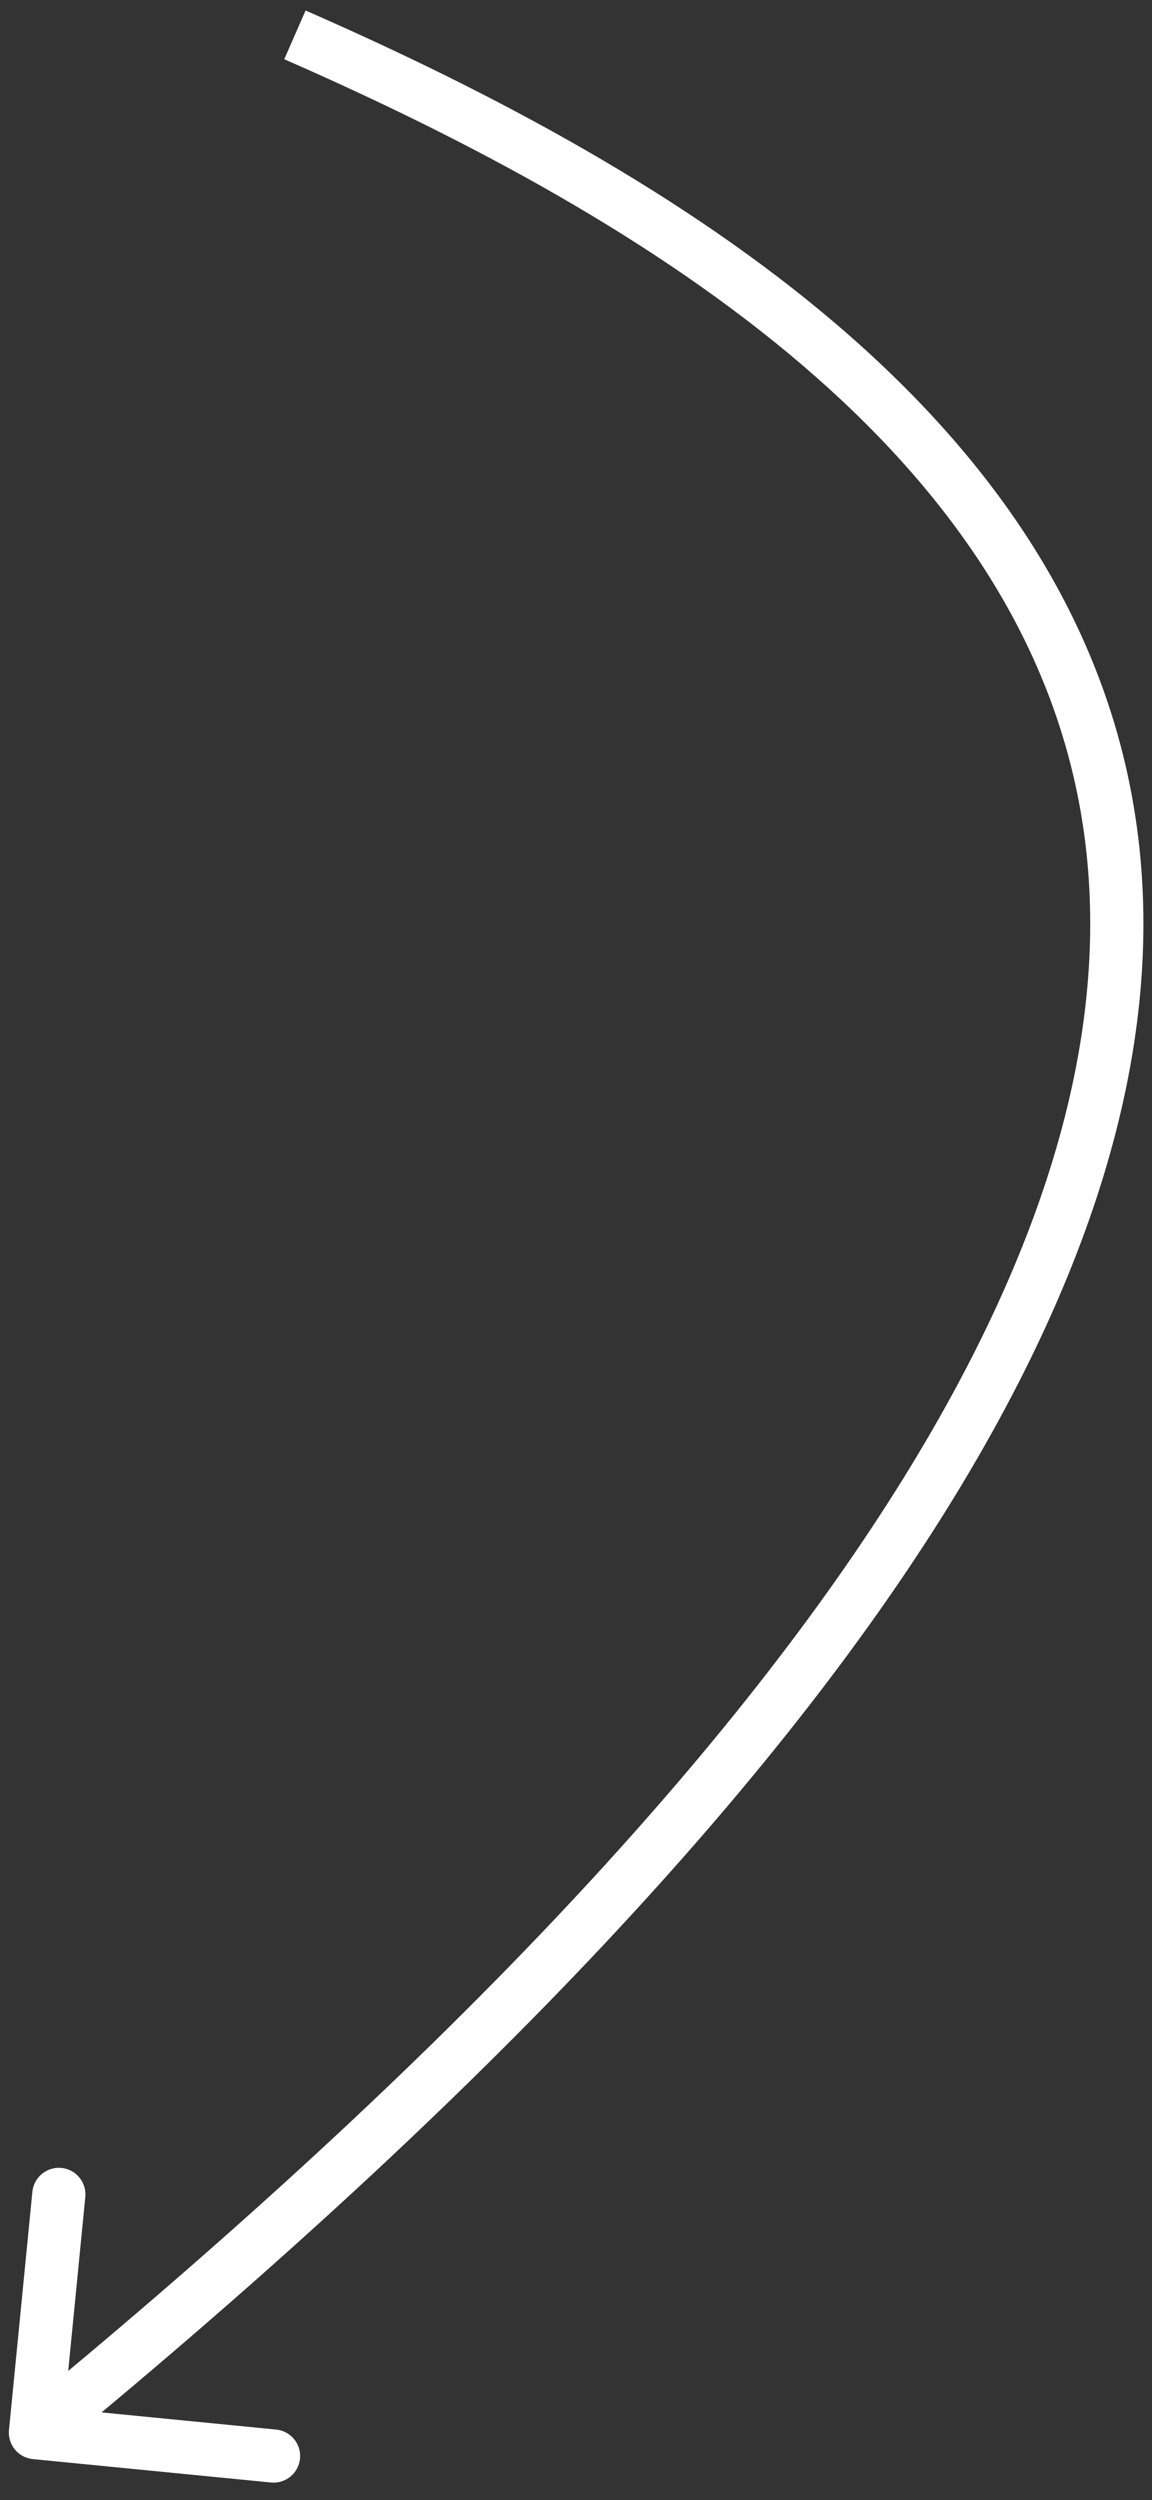 <svg width="65" height="141" viewBox="0 0 65 141" fill="none" xmlns="http://www.w3.org/2000/svg">
<rect x="0" y="0" width="65" height="141" fill="#333333" stroke="none"/>
<path d="M1.853 138.691C1.029 138.61 0.426 137.876 0.507 137.052L1.827 123.616C1.908 122.792 2.642 122.189 3.466 122.27C4.291 122.351 4.894 123.085 4.813 123.91L3.639 135.852L15.582 137.026C16.406 137.107 17.009 137.841 16.928 138.665C16.847 139.49 16.113 140.092 15.289 140.011L1.853 138.691ZM17.242 0.593C27.889 5.251 38.641 10.983 47.19 18.286C55.748 25.597 62.182 34.556 63.998 45.654C65.815 56.755 62.969 69.735 53.495 84.999C44.029 100.252 27.894 117.878 2.952 138.358L1.048 136.039C25.856 115.67 41.72 98.284 50.946 83.418C60.165 68.563 62.703 56.316 61.037 46.138C59.371 35.957 53.456 27.585 45.241 20.567C37.017 13.542 26.572 7.949 16.039 3.341L17.242 0.593Z" fill="white"/>
</svg>
